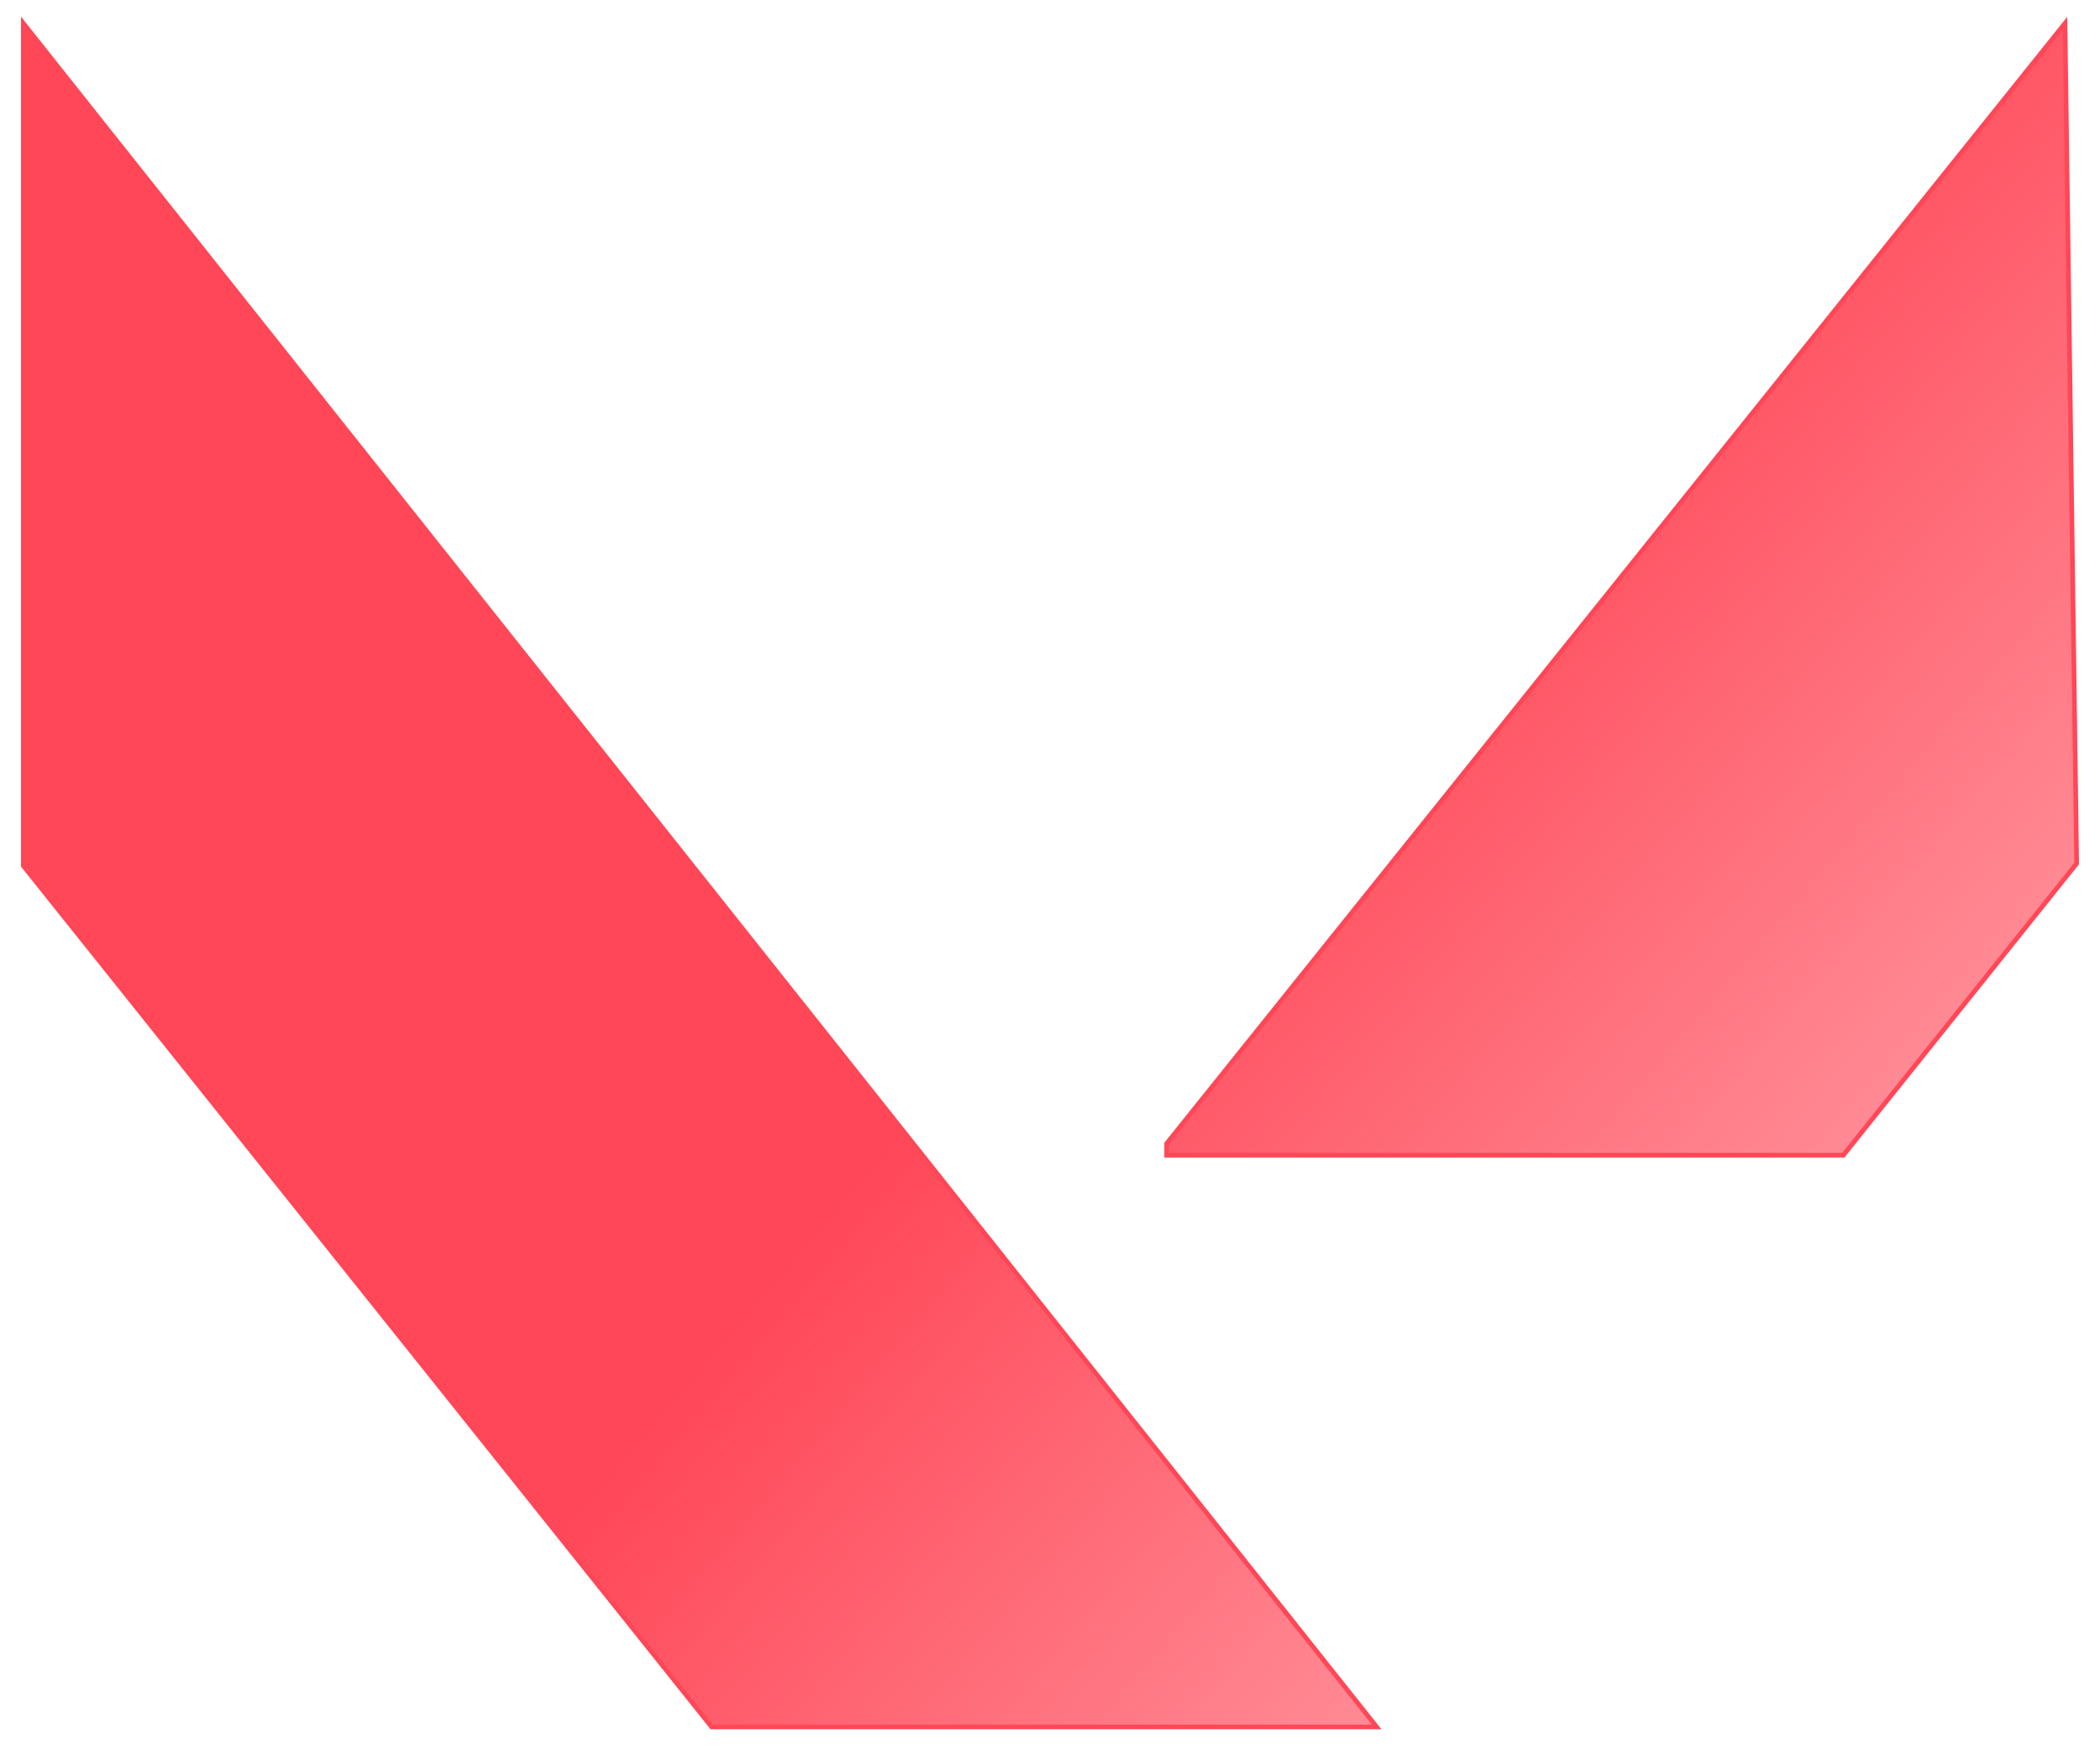 <svg width="90" height="75" viewBox="0 0 90 75" fill="none" xmlns="http://www.w3.org/2000/svg">
<g id="Vector 3">
<path d="M1 37.101V1L59 74H30.5L1 37.101Z" fill="url(#paint0_linear_13_125)"/>
<path d="M88.5 1L50 49V49.5H79L89 37L88.5 1Z" fill="url(#paint1_linear_13_125)"/>
<path d="M1 37.101V1L59 74H30.5L1 37.101Z" stroke="#FF4757" stroke-width="0.2"/>
<path d="M88.5 1L50 49V49.5H79L89 37L88.5 1Z" stroke="#FF4757" stroke-width="0.2"/>
</g>
<defs>
<linearGradient id="paint0_linear_13_125" x1="10" y1="3.5" x2="114.5" y2="92.5" gradientUnits="userSpaceOnUse">
<stop offset="0.371" stop-color="#FF4757"/>
<stop offset="1" stop-color="#FF4757" stop-opacity="0"/>
</linearGradient>
<linearGradient id="paint1_linear_13_125" x1="10" y1="3.5" x2="114.5" y2="92.5" gradientUnits="userSpaceOnUse">
<stop offset="0.371" stop-color="#FF4757"/>
<stop offset="1" stop-color="#FF4757" stop-opacity="0"/>
</linearGradient>
</defs>
</svg>
